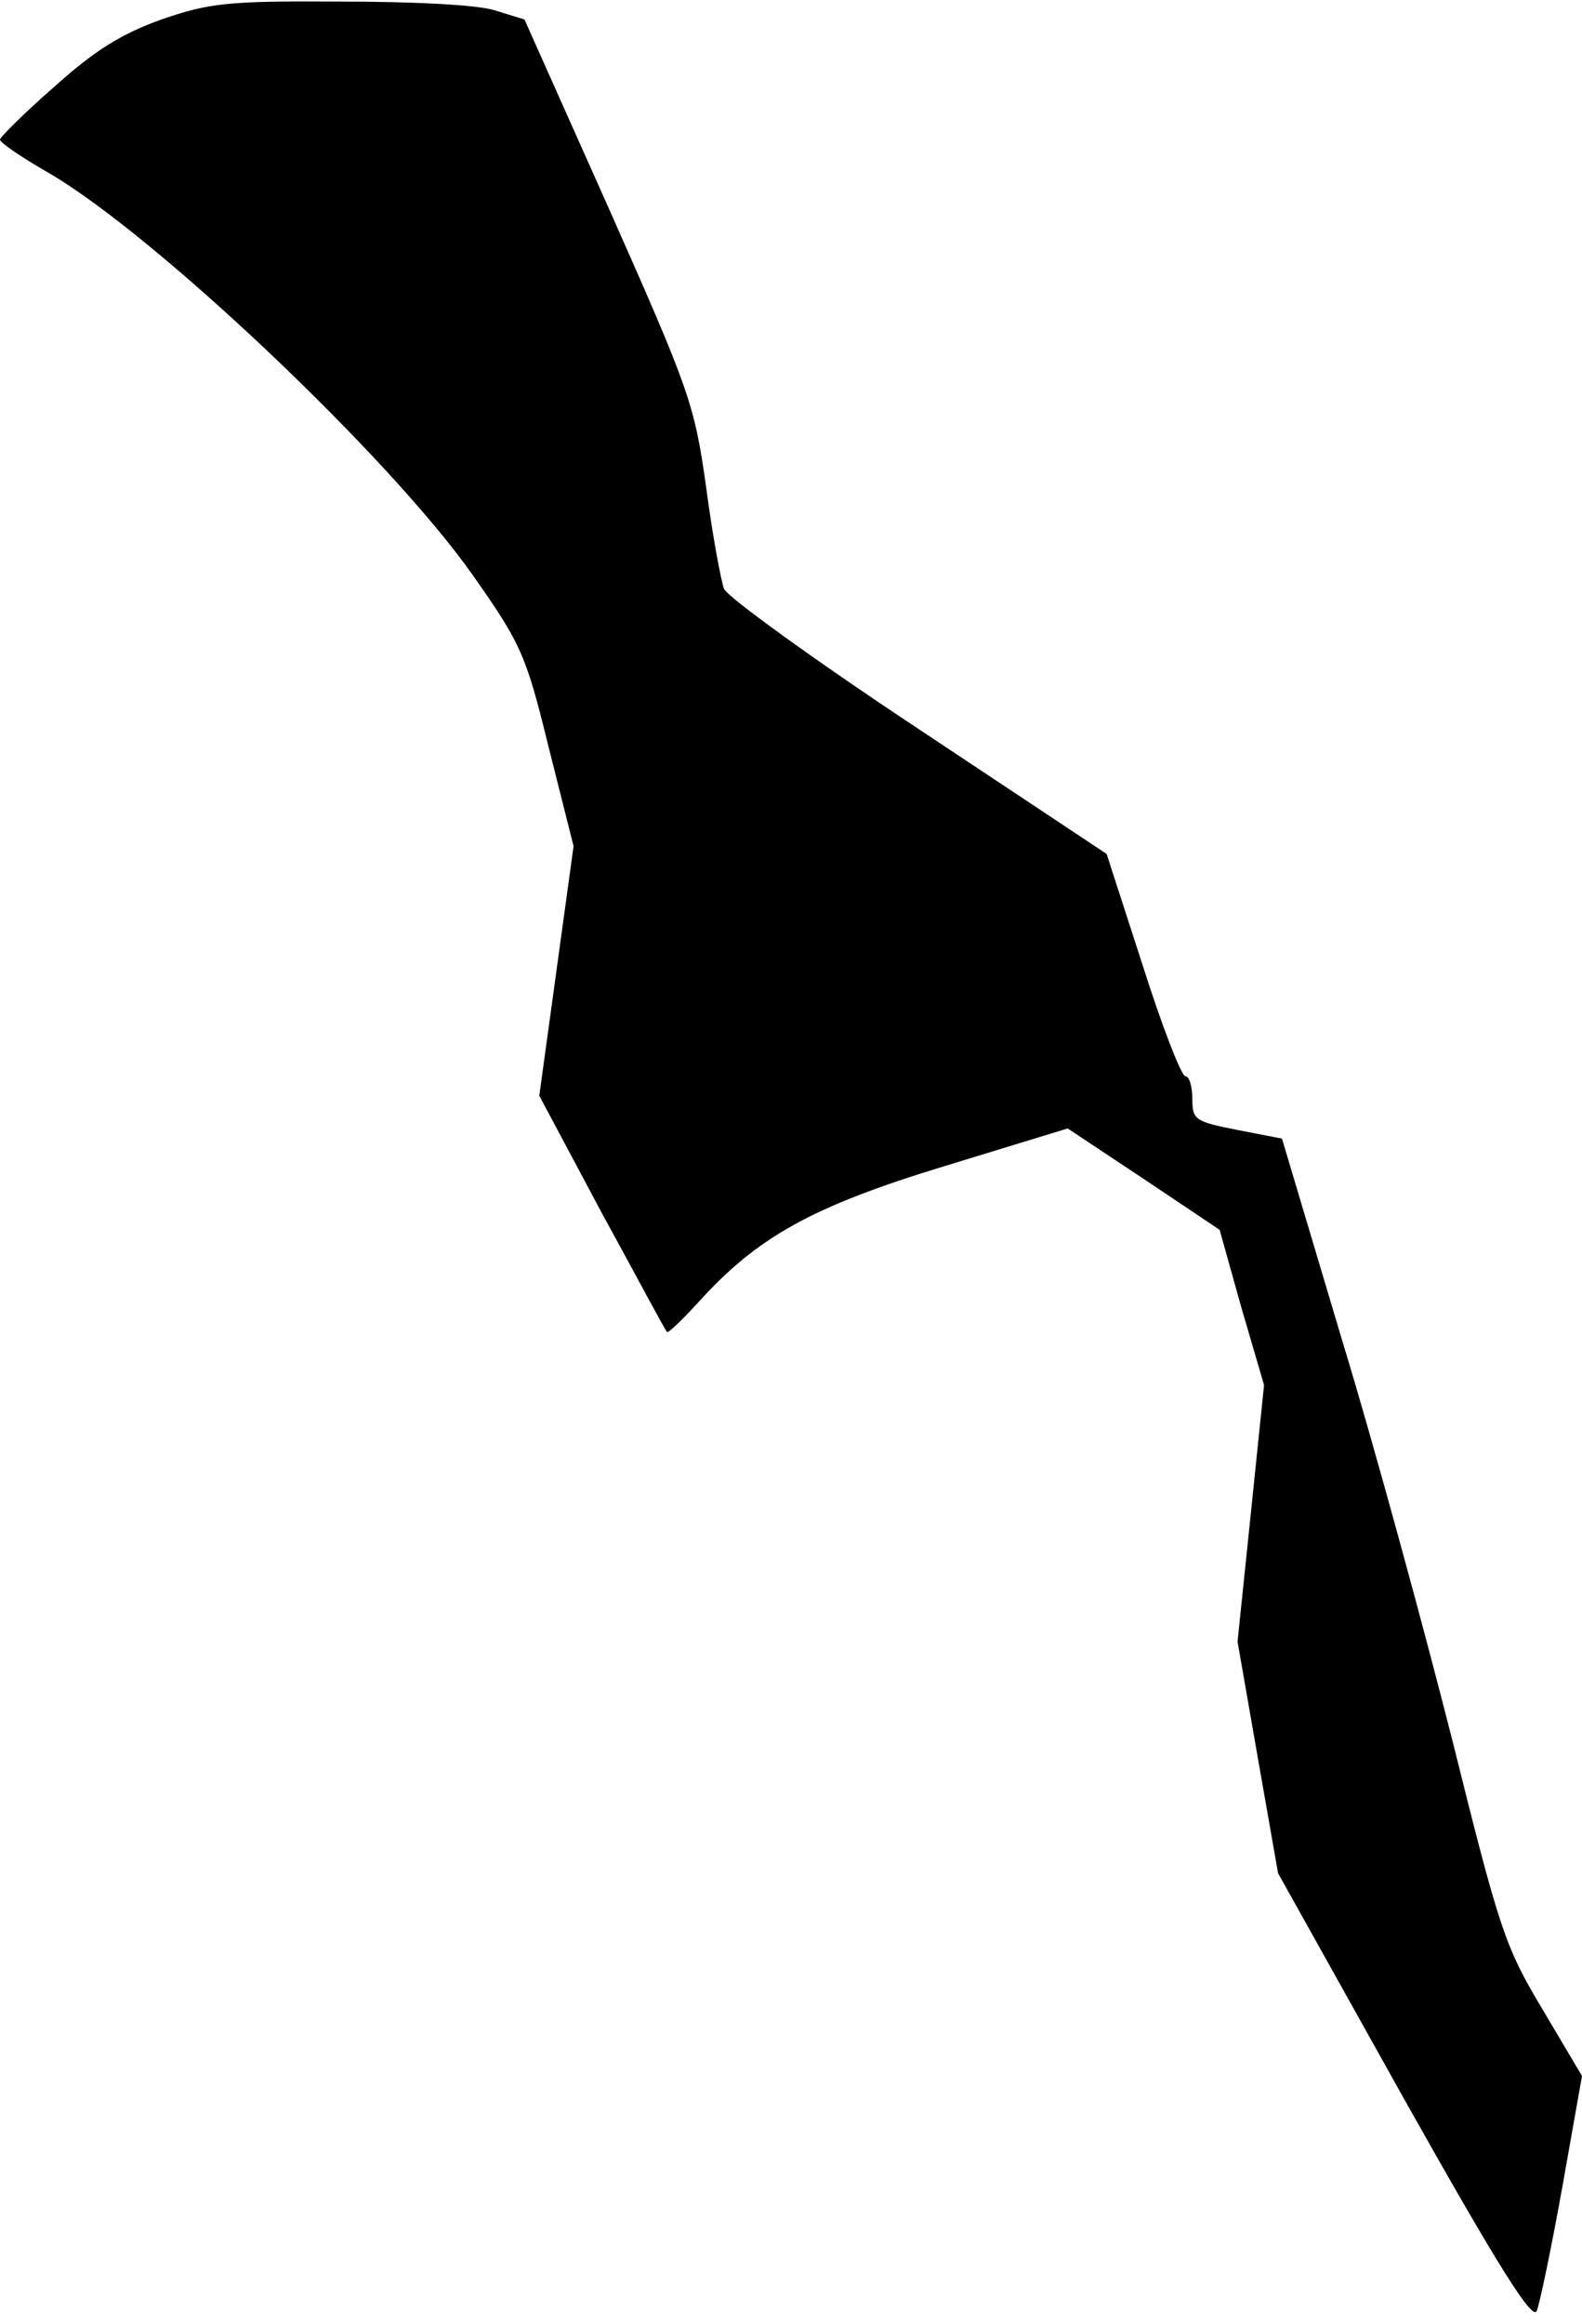 <?xml version="1.0" standalone="no"?>
<!DOCTYPE svg PUBLIC "-//W3C//DTD SVG 20010904//EN"
 "http://www.w3.org/TR/2001/REC-SVG-20010904/DTD/svg10.dtd">
<svg version="1.0" xmlns="http://www.w3.org/2000/svg"
 width="203pt" height="298pt" viewBox="0 0 203 298"
 preserveAspectRatio="xMidYMid meet">
<g transform="translate(0,298) scale(0.1,-0.1)"
fill="#000000" stroke="none">
<path fill="#000000" stroke="none" d="M207 2955 c-50 -18 -85 -39 -137 -86
-39 -34 -70 -65 -70 -68 0 -4 28 -23 63 -43 137 -80 438 -365 544 -516 62 -88
68 -102 97 -220 l32 -127 -22 -160 -22 -160 80 -150 c45 -82 82 -152 84 -153
1 -2 19 15 40 38 76 84 146 123 317 175 l157 48 98 -65 97 -65 28 -100 29 -99
-17 -165 -17 -164 26 -149 26 -148 162 -290 c122 -217 165 -285 170 -271 4 10
19 82 33 160 l25 141 -51 86 c-48 80 -55 102 -115 343 -36 142 -99 374 -142
515 l-77 258 -57 11 c-55 11 -58 13 -58 40 0 16 -4 29 -9 29 -5 0 -30 64 -55
143 l-46 142 -241 160 c-133 88 -245 169 -250 180 -4 11 -15 70 -23 131 -15
106 -21 123 -124 355 l-109 244 -39 12 c-23 7 -105 11 -199 11 -143 1 -167 -2
-228 -23z"/>
</g>
</svg>
